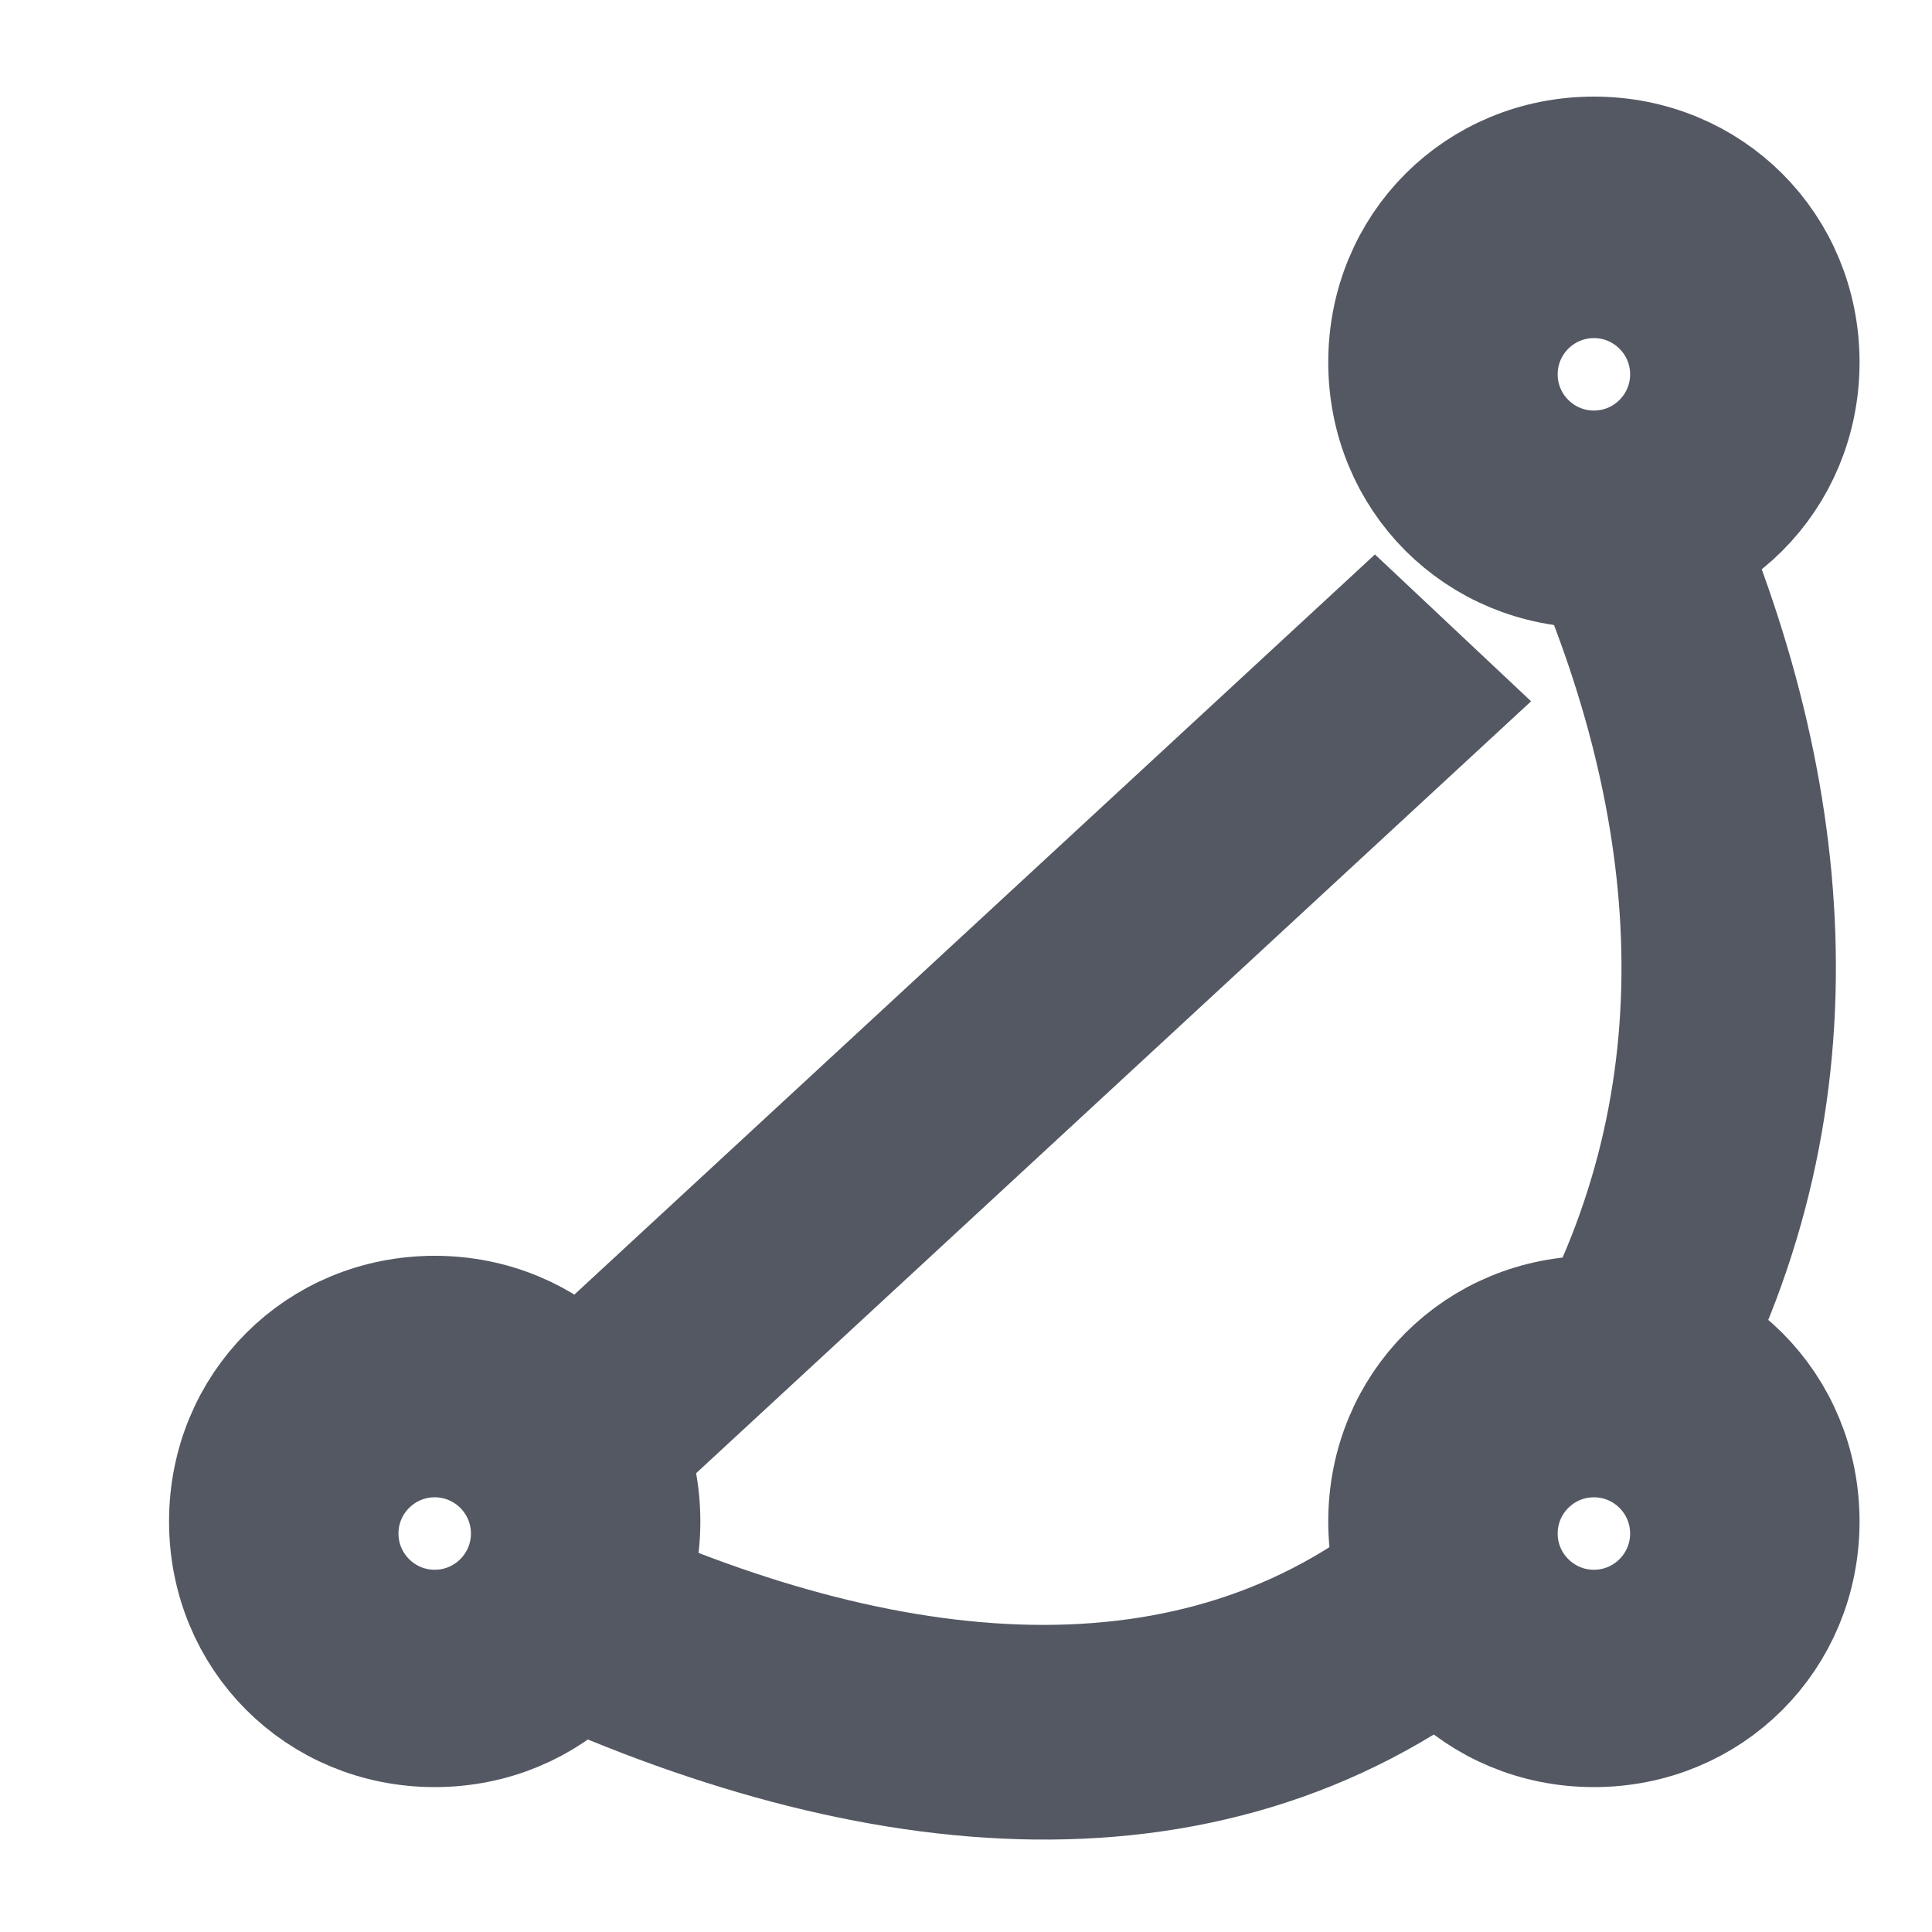 <svg xmlns="http://www.w3.org/2000/svg" viewBox="0 0 20 20" width="20" height="20">
  <g fill="#535862" stroke="#535862" stroke-width="1.5" fill-rule="nonzero">
    <path d="M5.723 17.033c3.52 1.606 7.004 1.877 9.624-.369l-.467-.544c-2.346 2.017-5.567 1.765-8.855.261l-.302.652z"></path>
    <path d="M17.168 14.32c1.618-2.987 1.298-6.246-.093-9.286l-.651.299c1.306 2.857 1.605 5.897.114 8.656l.63.331z"></path>
    <path d="M5.875 15.46L14.75 7.255l-.521-.49-8.875 8.205z"></path>
    <path d="M4.5 17c.621 0 1.125-.504 1.125-1.125S5.121 14.75 4.5 14.75 3.375 15.254 3.375 15.875 3.879 17 4.5 17zm0 .75C3.378 17.75 2.5 16.872 2.5 15.75S3.378 13.75 4.5 13.75 6.5 14.628 6.5 15.75 5.622 17.75 4.5 17.75zM16.5 5c.621 0 1.125-.504 1.125-1.125S17.121 2.75 16.5 2.75 15.375 3.254 15.375 3.875 15.879 5 16.5 5zm0 .75C15.378 5.75 14.5 4.872 14.5 3.75S15.378 1.75 16.5 1.75 18.5 2.628 18.5 3.75 17.622 5.75 16.5 5.75zM16.5 17c.621 0 1.125-.504 1.125-1.125S17.121 14.75 16.5 14.75 15.375 15.254 15.375 15.875 15.879 17 16.5 17zm0 .75C15.378 17.75 14.5 16.872 14.5 15.75S15.378 13.75 16.5 13.75 18.5 14.628 18.5 15.75 17.622 17.75 16.5 17.75z"></path>
  </g>
</svg>
